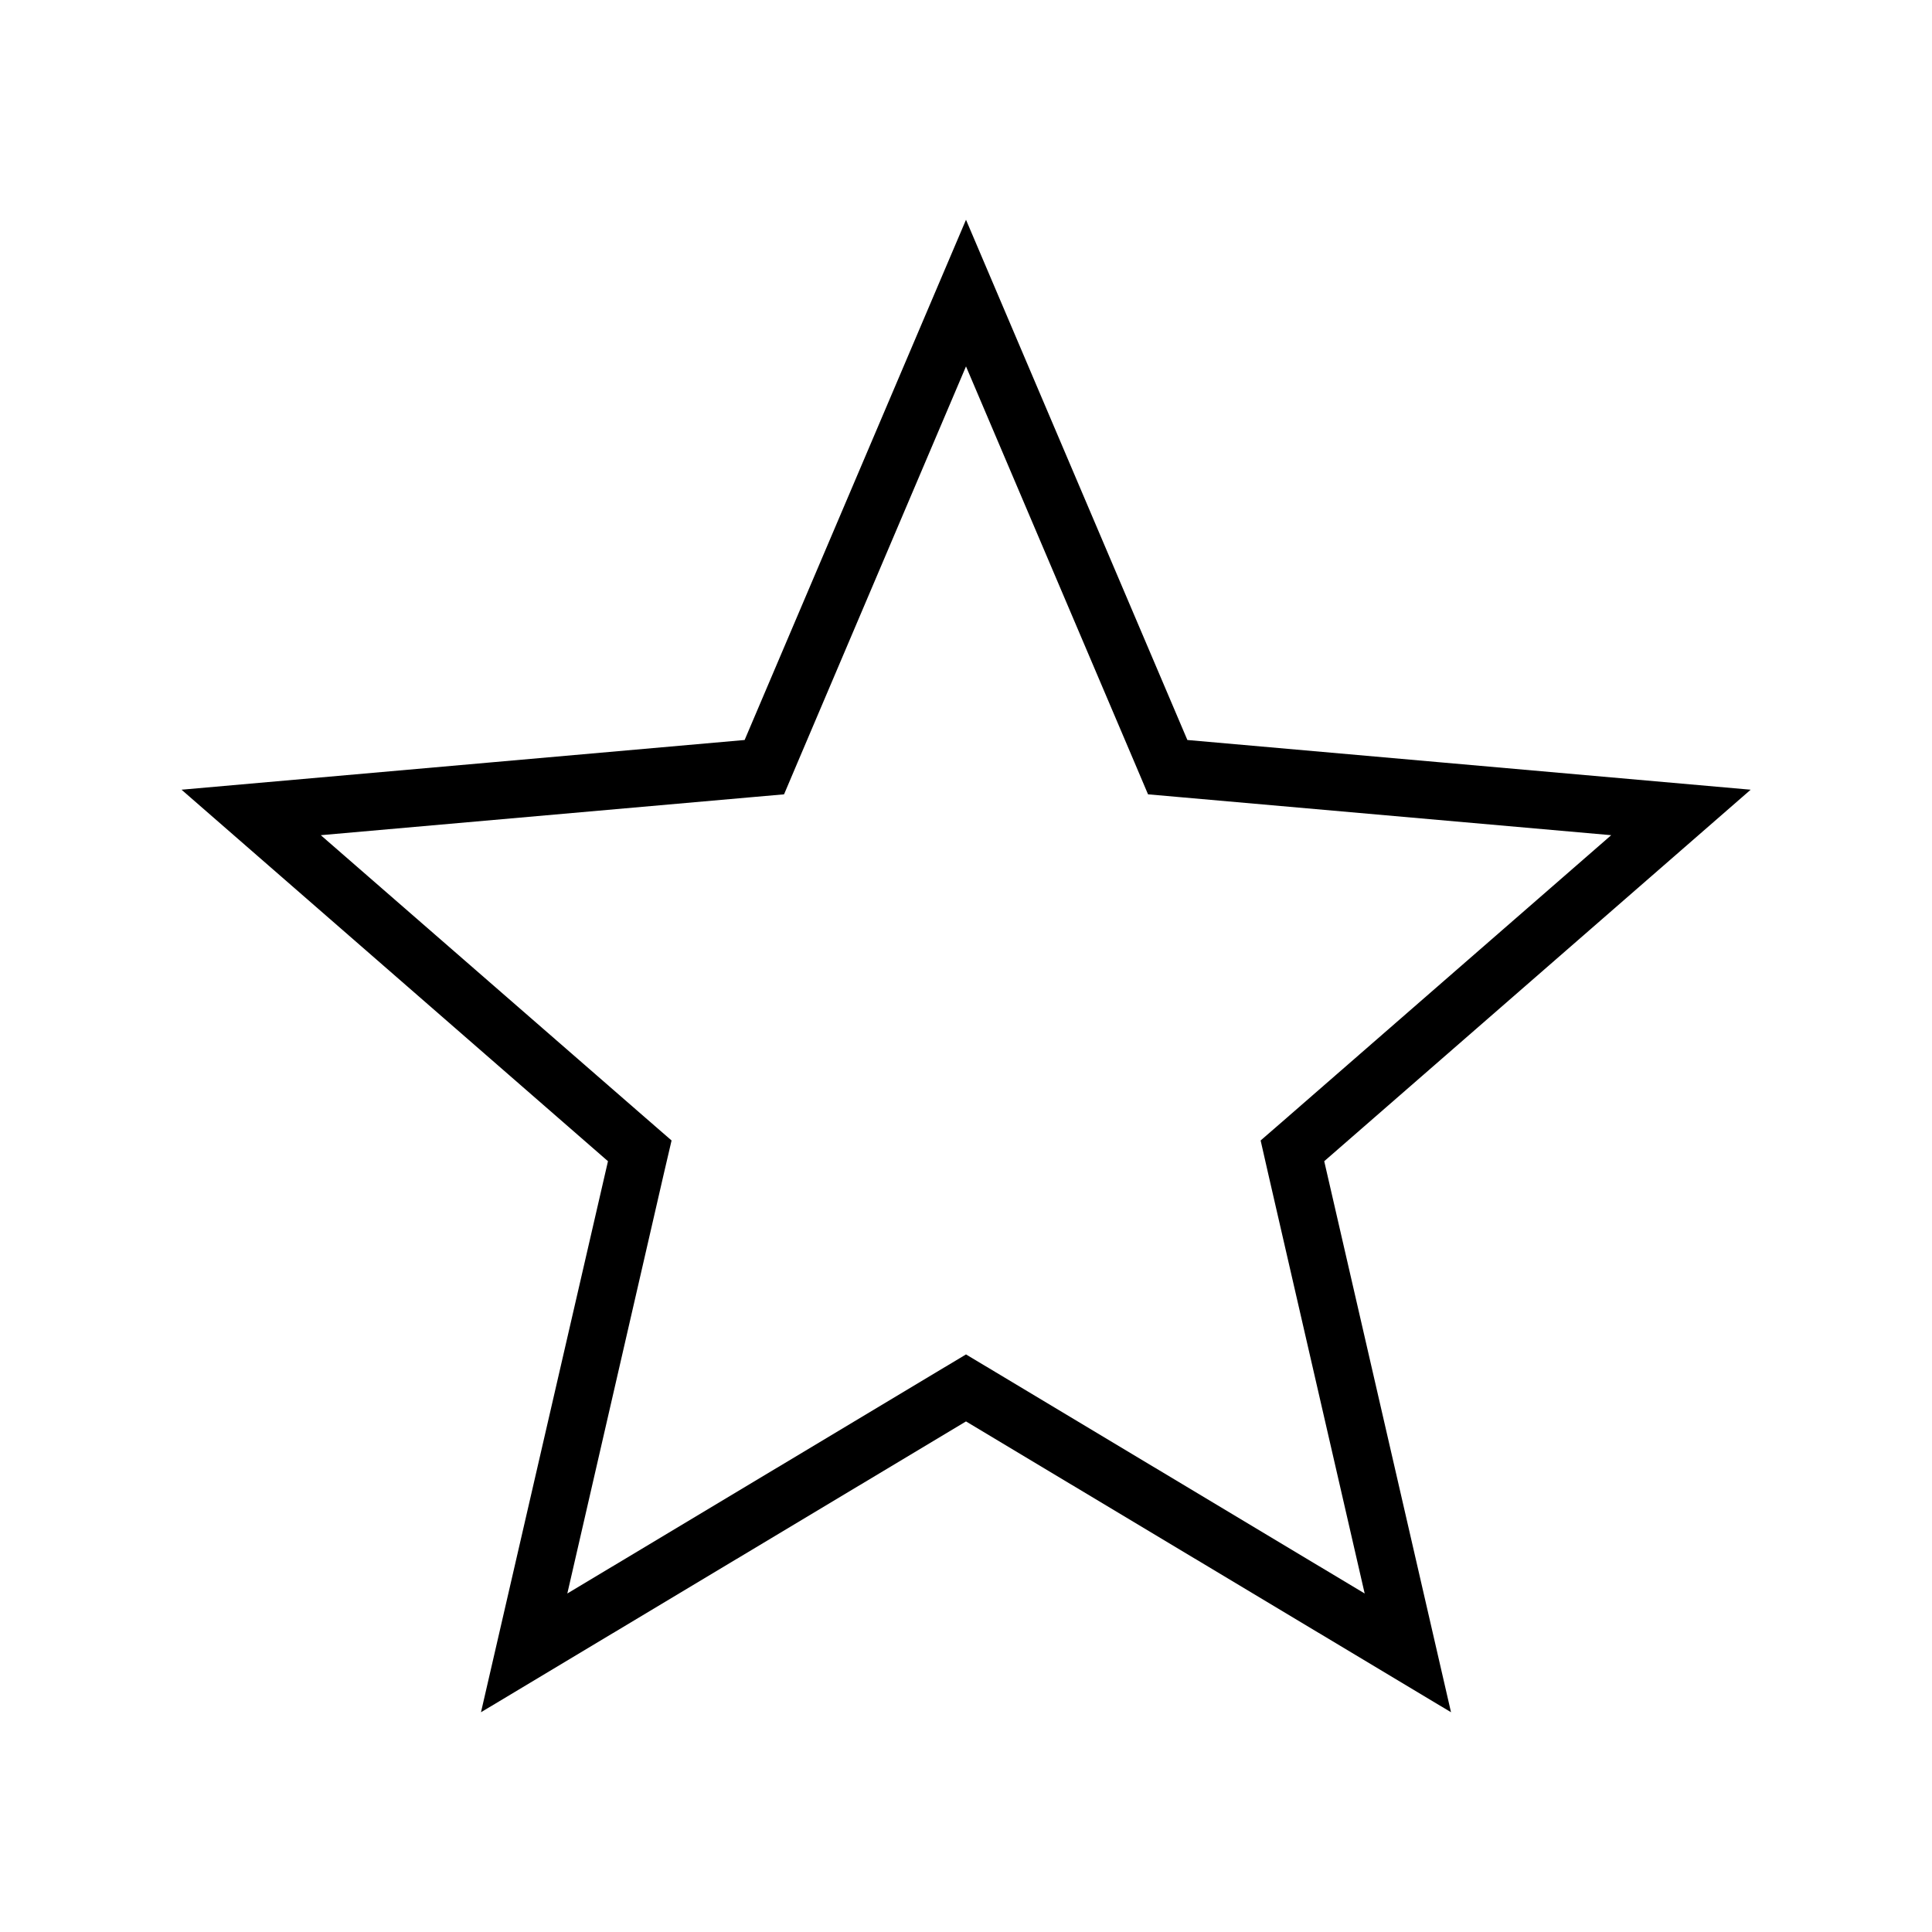 <?xml version="1.0" encoding="utf-8"?>
<!DOCTYPE svg PUBLIC "-//W3C//DTD SVG 1.1//EN" "http://www.w3.org/Graphics/SVG/1.1/DTD/svg11.dtd">
<svg version="1.1" xmlns="http://www.w3.org/2000/svg" xmlns:xlink="http://www.w3.org/1999/xlink" width="120"
	 height="120" xml:space="preserve">
<g
     id="g12"
     transform="matrix(1.25,0,0,-1.25,0,120)">
<g transform='translate(48,85.08)' id='g1484'>
  <path style='fill:#000000;fill-opacity:1;fill-rule:nonzero;stroke:none' d='M 0,0 -11,-25.85 -38.98,-28.32 -17.79,-46.78 -24.1,-74.16 0,-59.71 24.1,-74.16 17.8,-46.78 38.99,-28.32 11,-25.85 0,0 z M 0,-7.286 8.375,-26.97 9.045,-28.55 10.75,-28.7 32.06,-30.58 15.93,-44.63 14.64,-45.75 15.02,-47.42 19.81,-68.26 1.467,-57.26 0,-56.38 -1.467,-57.26 -19.81,-68.26 -15.02,-47.42 -14.63,-45.75 -15.92,-44.63 -32.06,-30.58 -10.75,-28.7 -9.041,-28.55 -8.371,-26.97 0,-7.286 z' id='path1486'/>
</g></g>
</svg>

